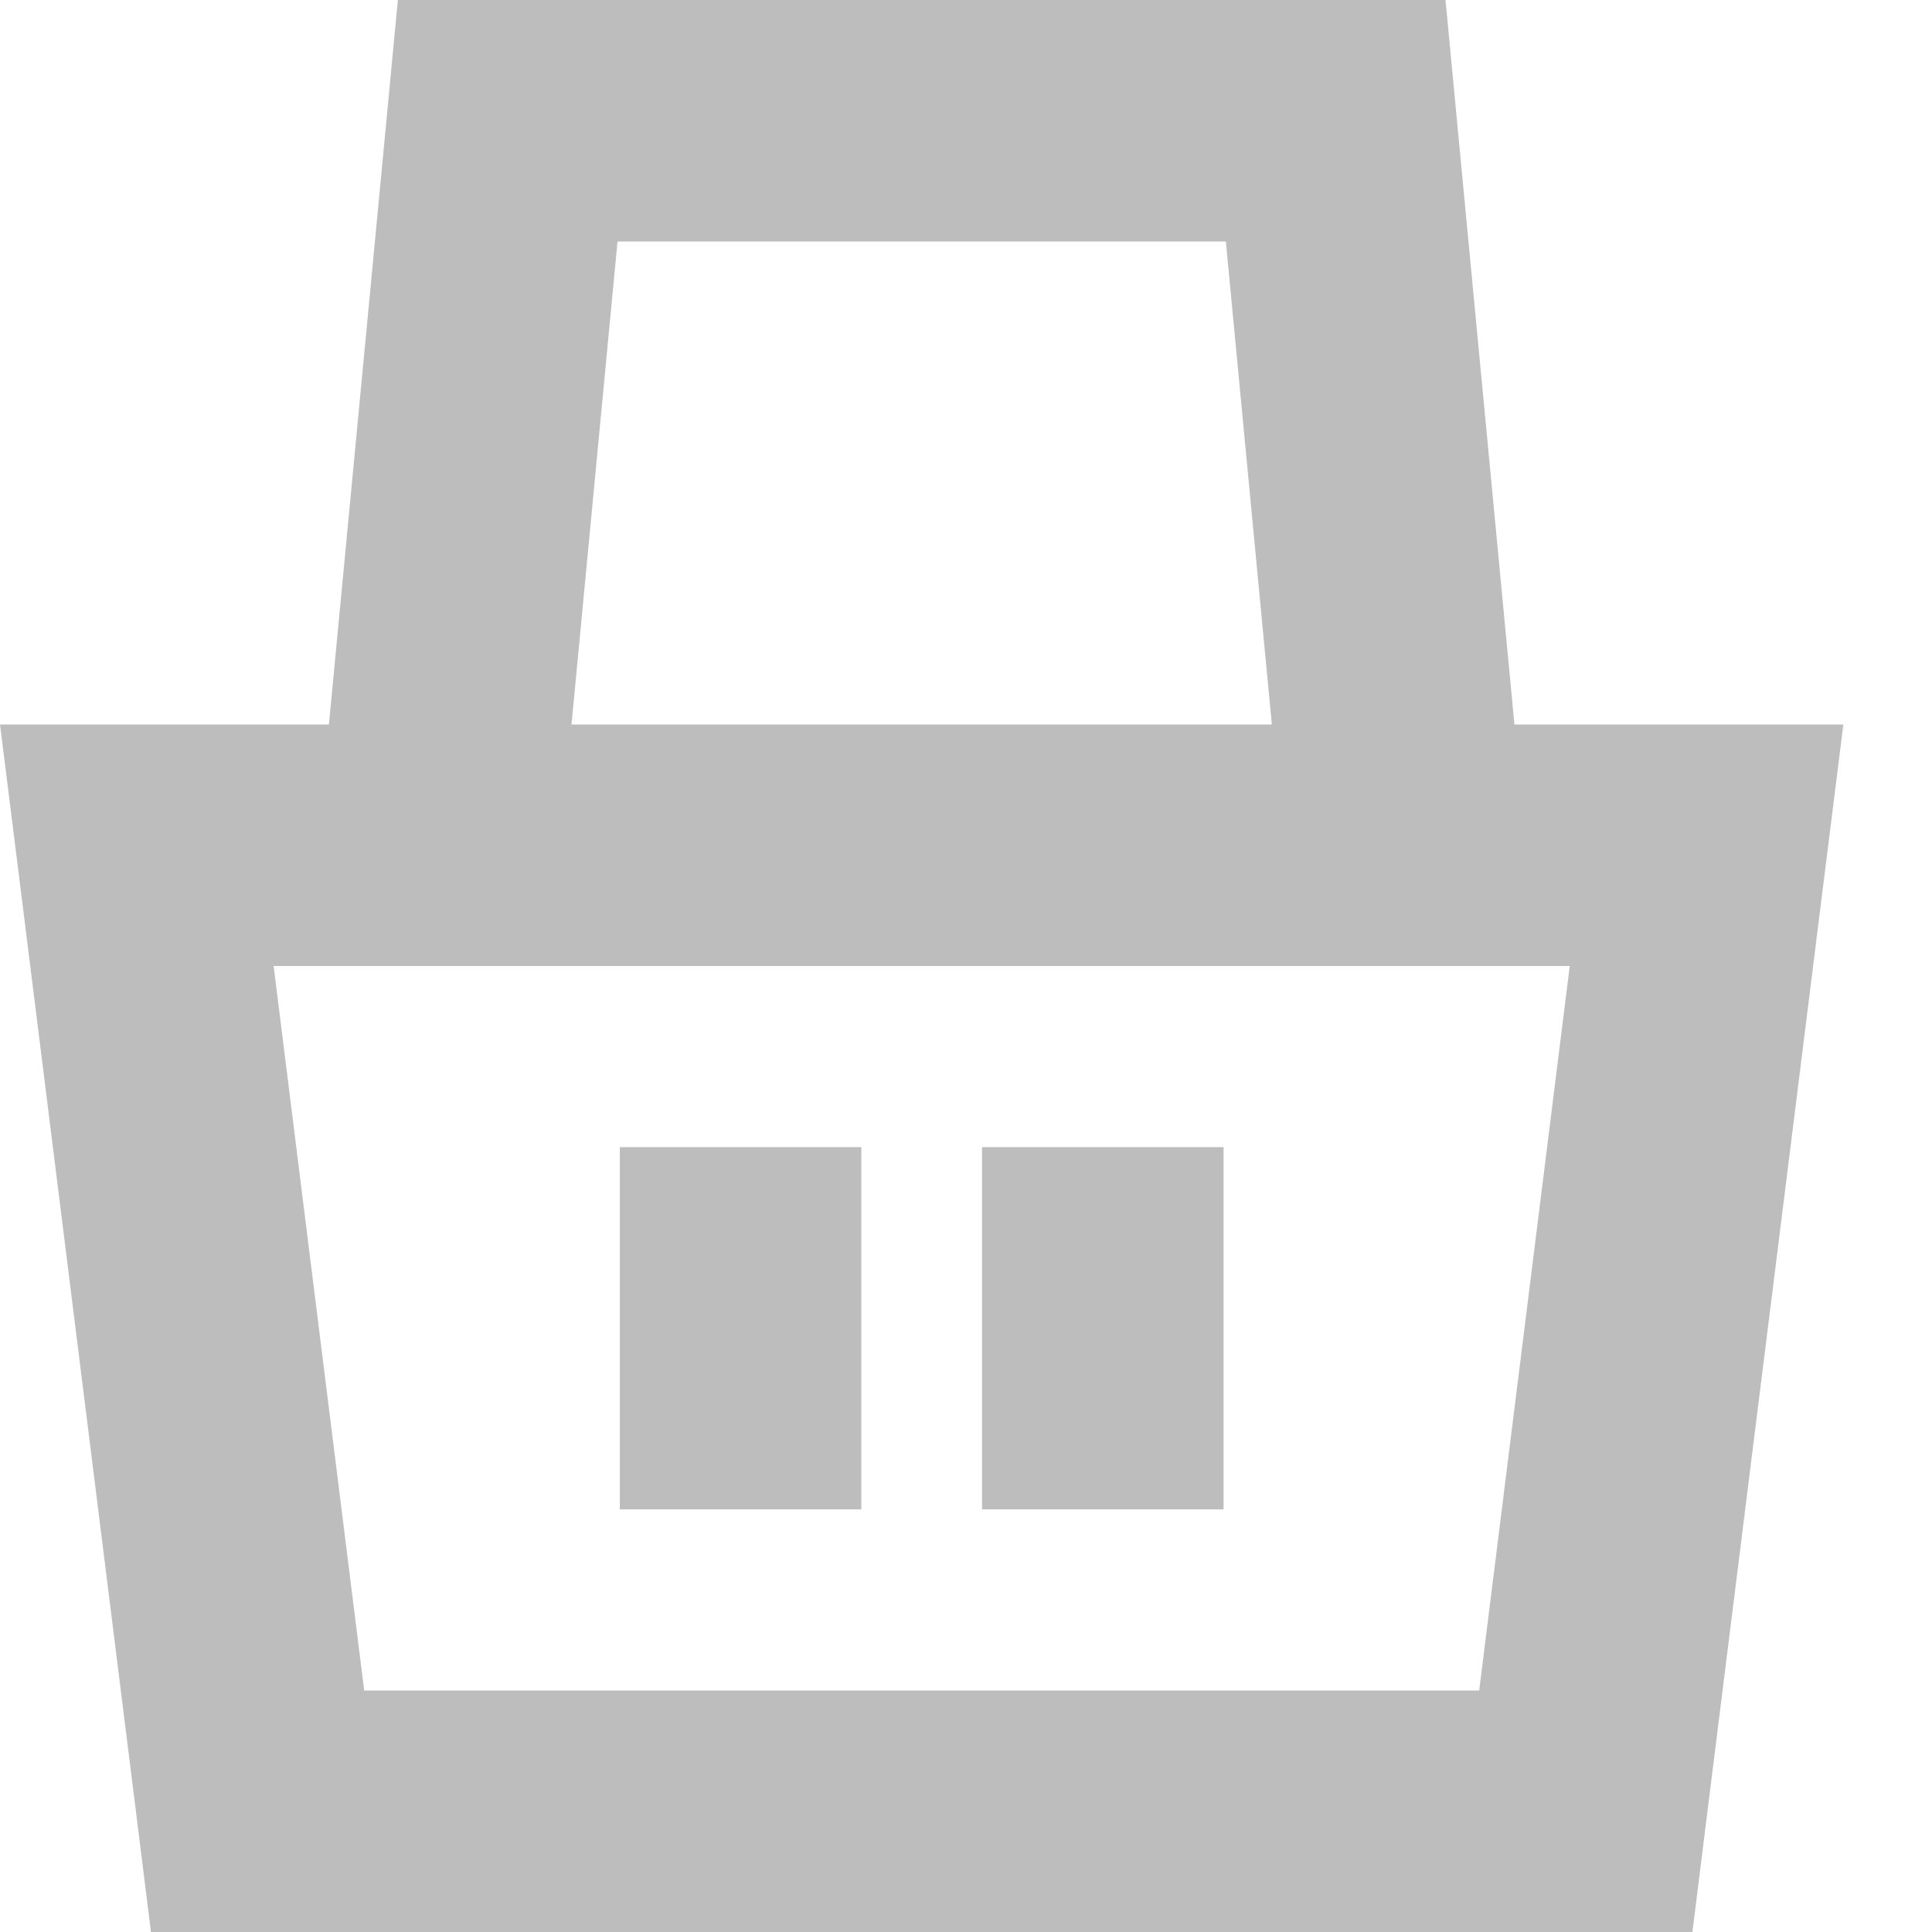 <svg width="16" height="16" viewBox="0 0 16 16" fill="none" xmlns="http://www.w3.org/2000/svg">
<path fill-rule="evenodd" clip-rule="evenodd" d="M2.724 6L3.209 0.905L3.295 0H4.204H11.061H11.971L12.057 0.905L12.542 6H14.133H15.266L15.125 7.124L14.125 15.124L14.016 16H13.133H2.133H1.25L1.141 15.124L0.141 7.124L0 6H1.133H2.724ZM4.733 6H10.533L10.152 2H5.114L4.733 6ZM3.016 14L2.266 8H13L12.25 14H3.016ZM8.133 9.5V12.5H10.133V9.5H8.133ZM5.133 12.5L5.133 9.5H7.133L7.133 12.5H5.133Z" fill="#BDBDBD"/>
</svg>
